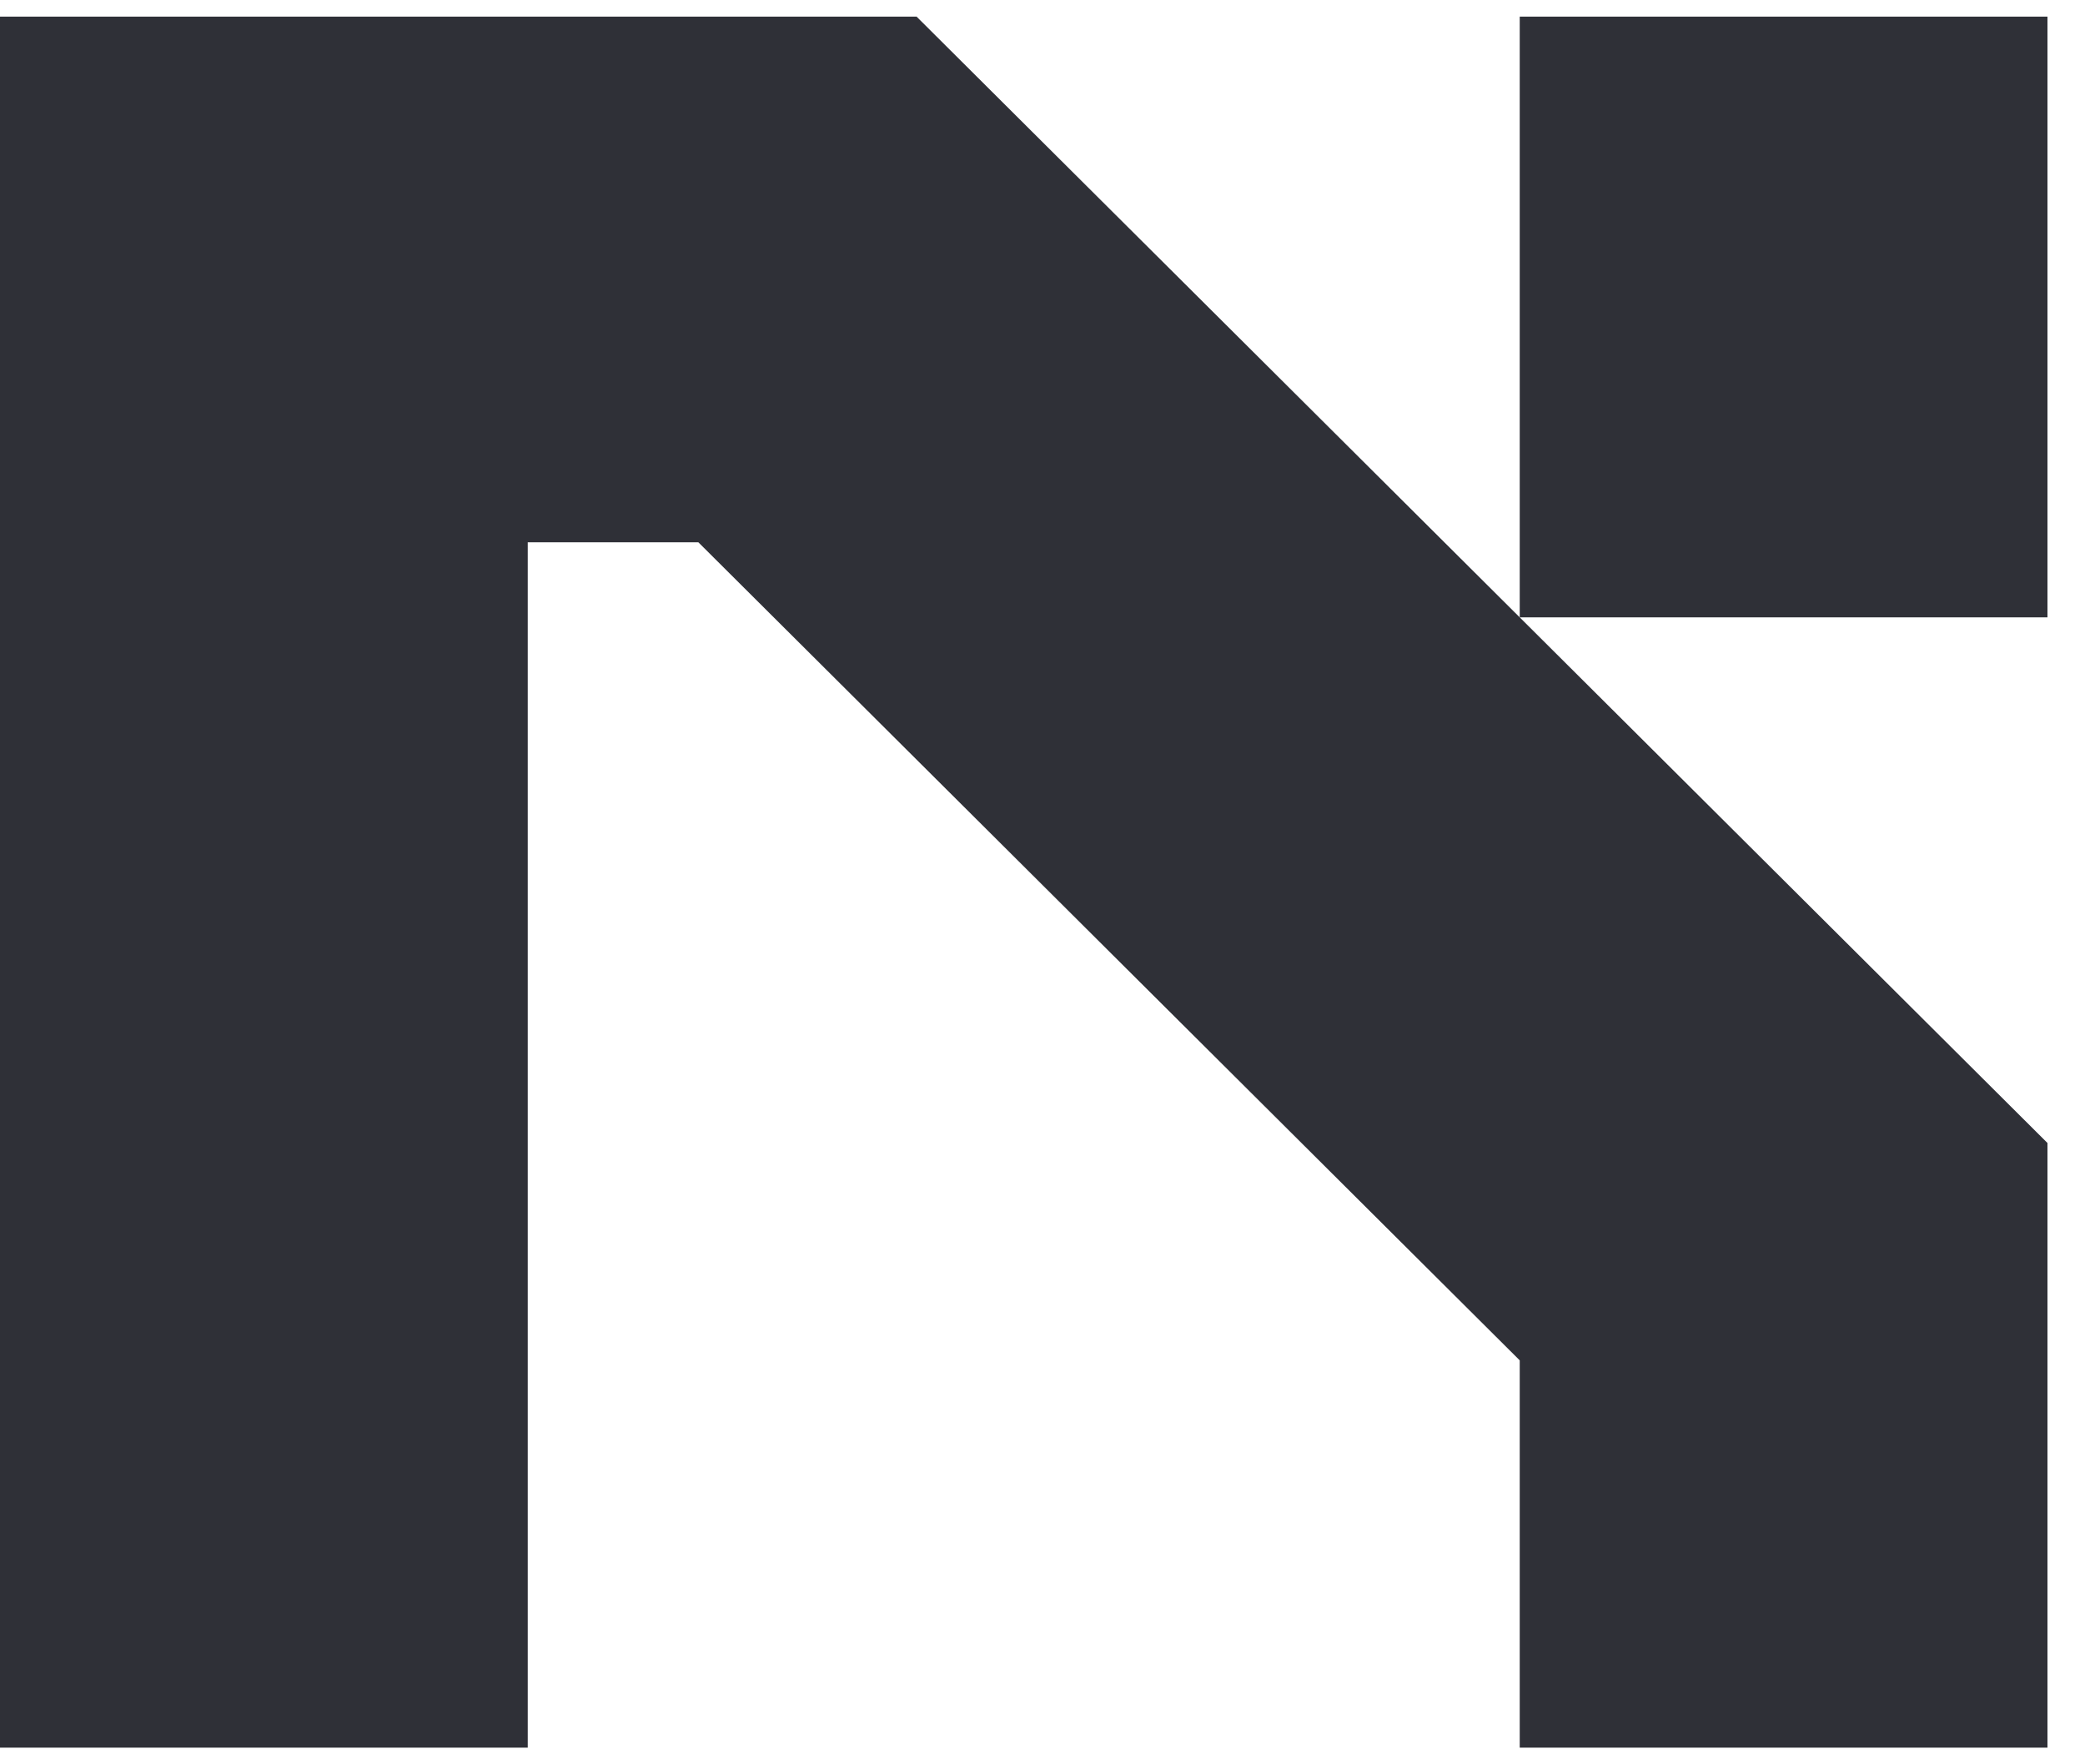 <svg id="logo-72" width="52" height="44" viewBox="0 0 53 44" fill="none"
    xmlns="http://www.w3.org/2000/svg">
    <path
        d="M23.3 0L52.046 28.63V44H38.631V34.155L17.752 13.361L13.415 13.361L13.415 44H0L0 0L23.3 0ZM38.631 15.269V0L52.046 0V15.269L38.631 15.269Z"
        class="ccustom" fill="#2F3037"></path>
</svg>